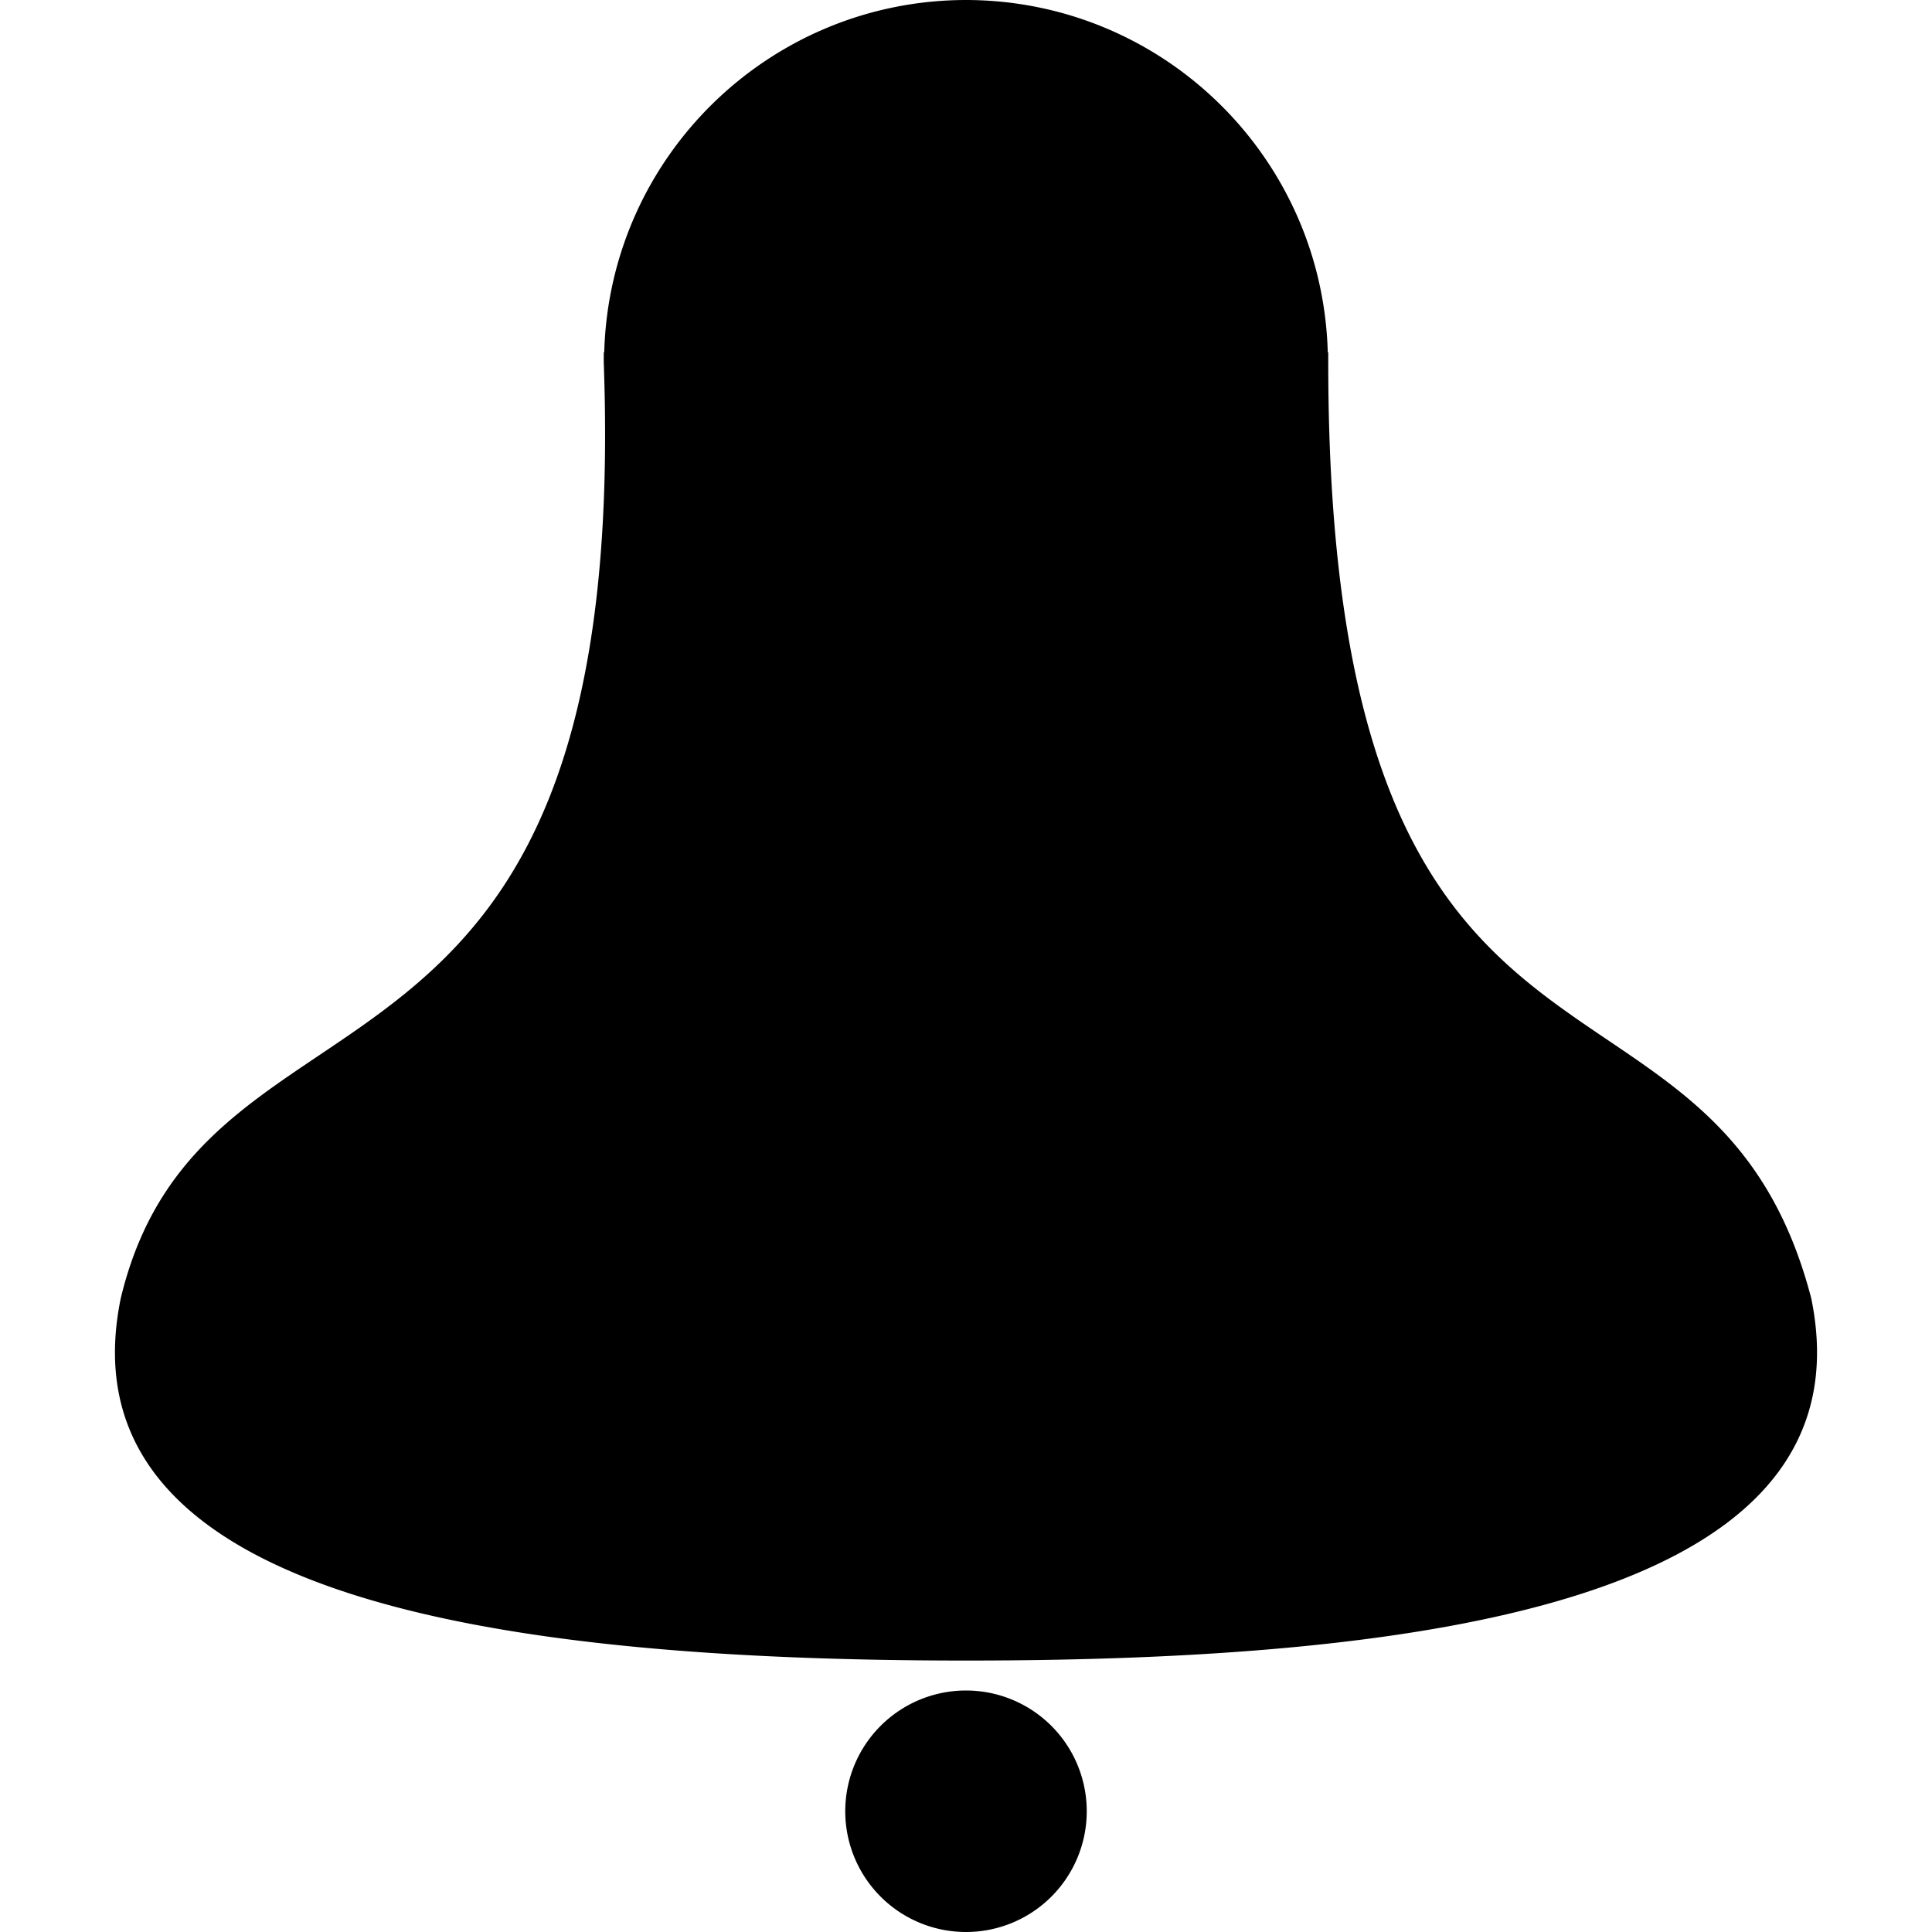 <?xml version="1.0" encoding="UTF-8" standalone="no"?>
<svg
  version="1.1"
  id="nav_notifications"
  xmlns="http://www.w3.org/2000/svg"
  xmlns:xlink="http://www.w3.org/1999/xlink"
  viewBox="0 0 16 16">
  <path
     d="M 8,0 C 6.376,0.002 5.048,1.295 5.004,2.918 h -0.004 v 0.082 C 5.234,9.504 1.692,7.869 1,10.752 c -0.51,2.487 3.134,3 7,3 3.866,0 7.51,-0.513 7,-3 C 14.177,7.6 11,9.593 11,3 v -0.082 h -0.004 C 10.952,1.295 9.624,0.002 8,0 Z M 9,15 A 1,1 0 0 1 8,16 1,1 0 0 1 7,15 1,1 0 0 1 8,14 1,1 0 0 1 9,15 Z"
  />
</svg>

